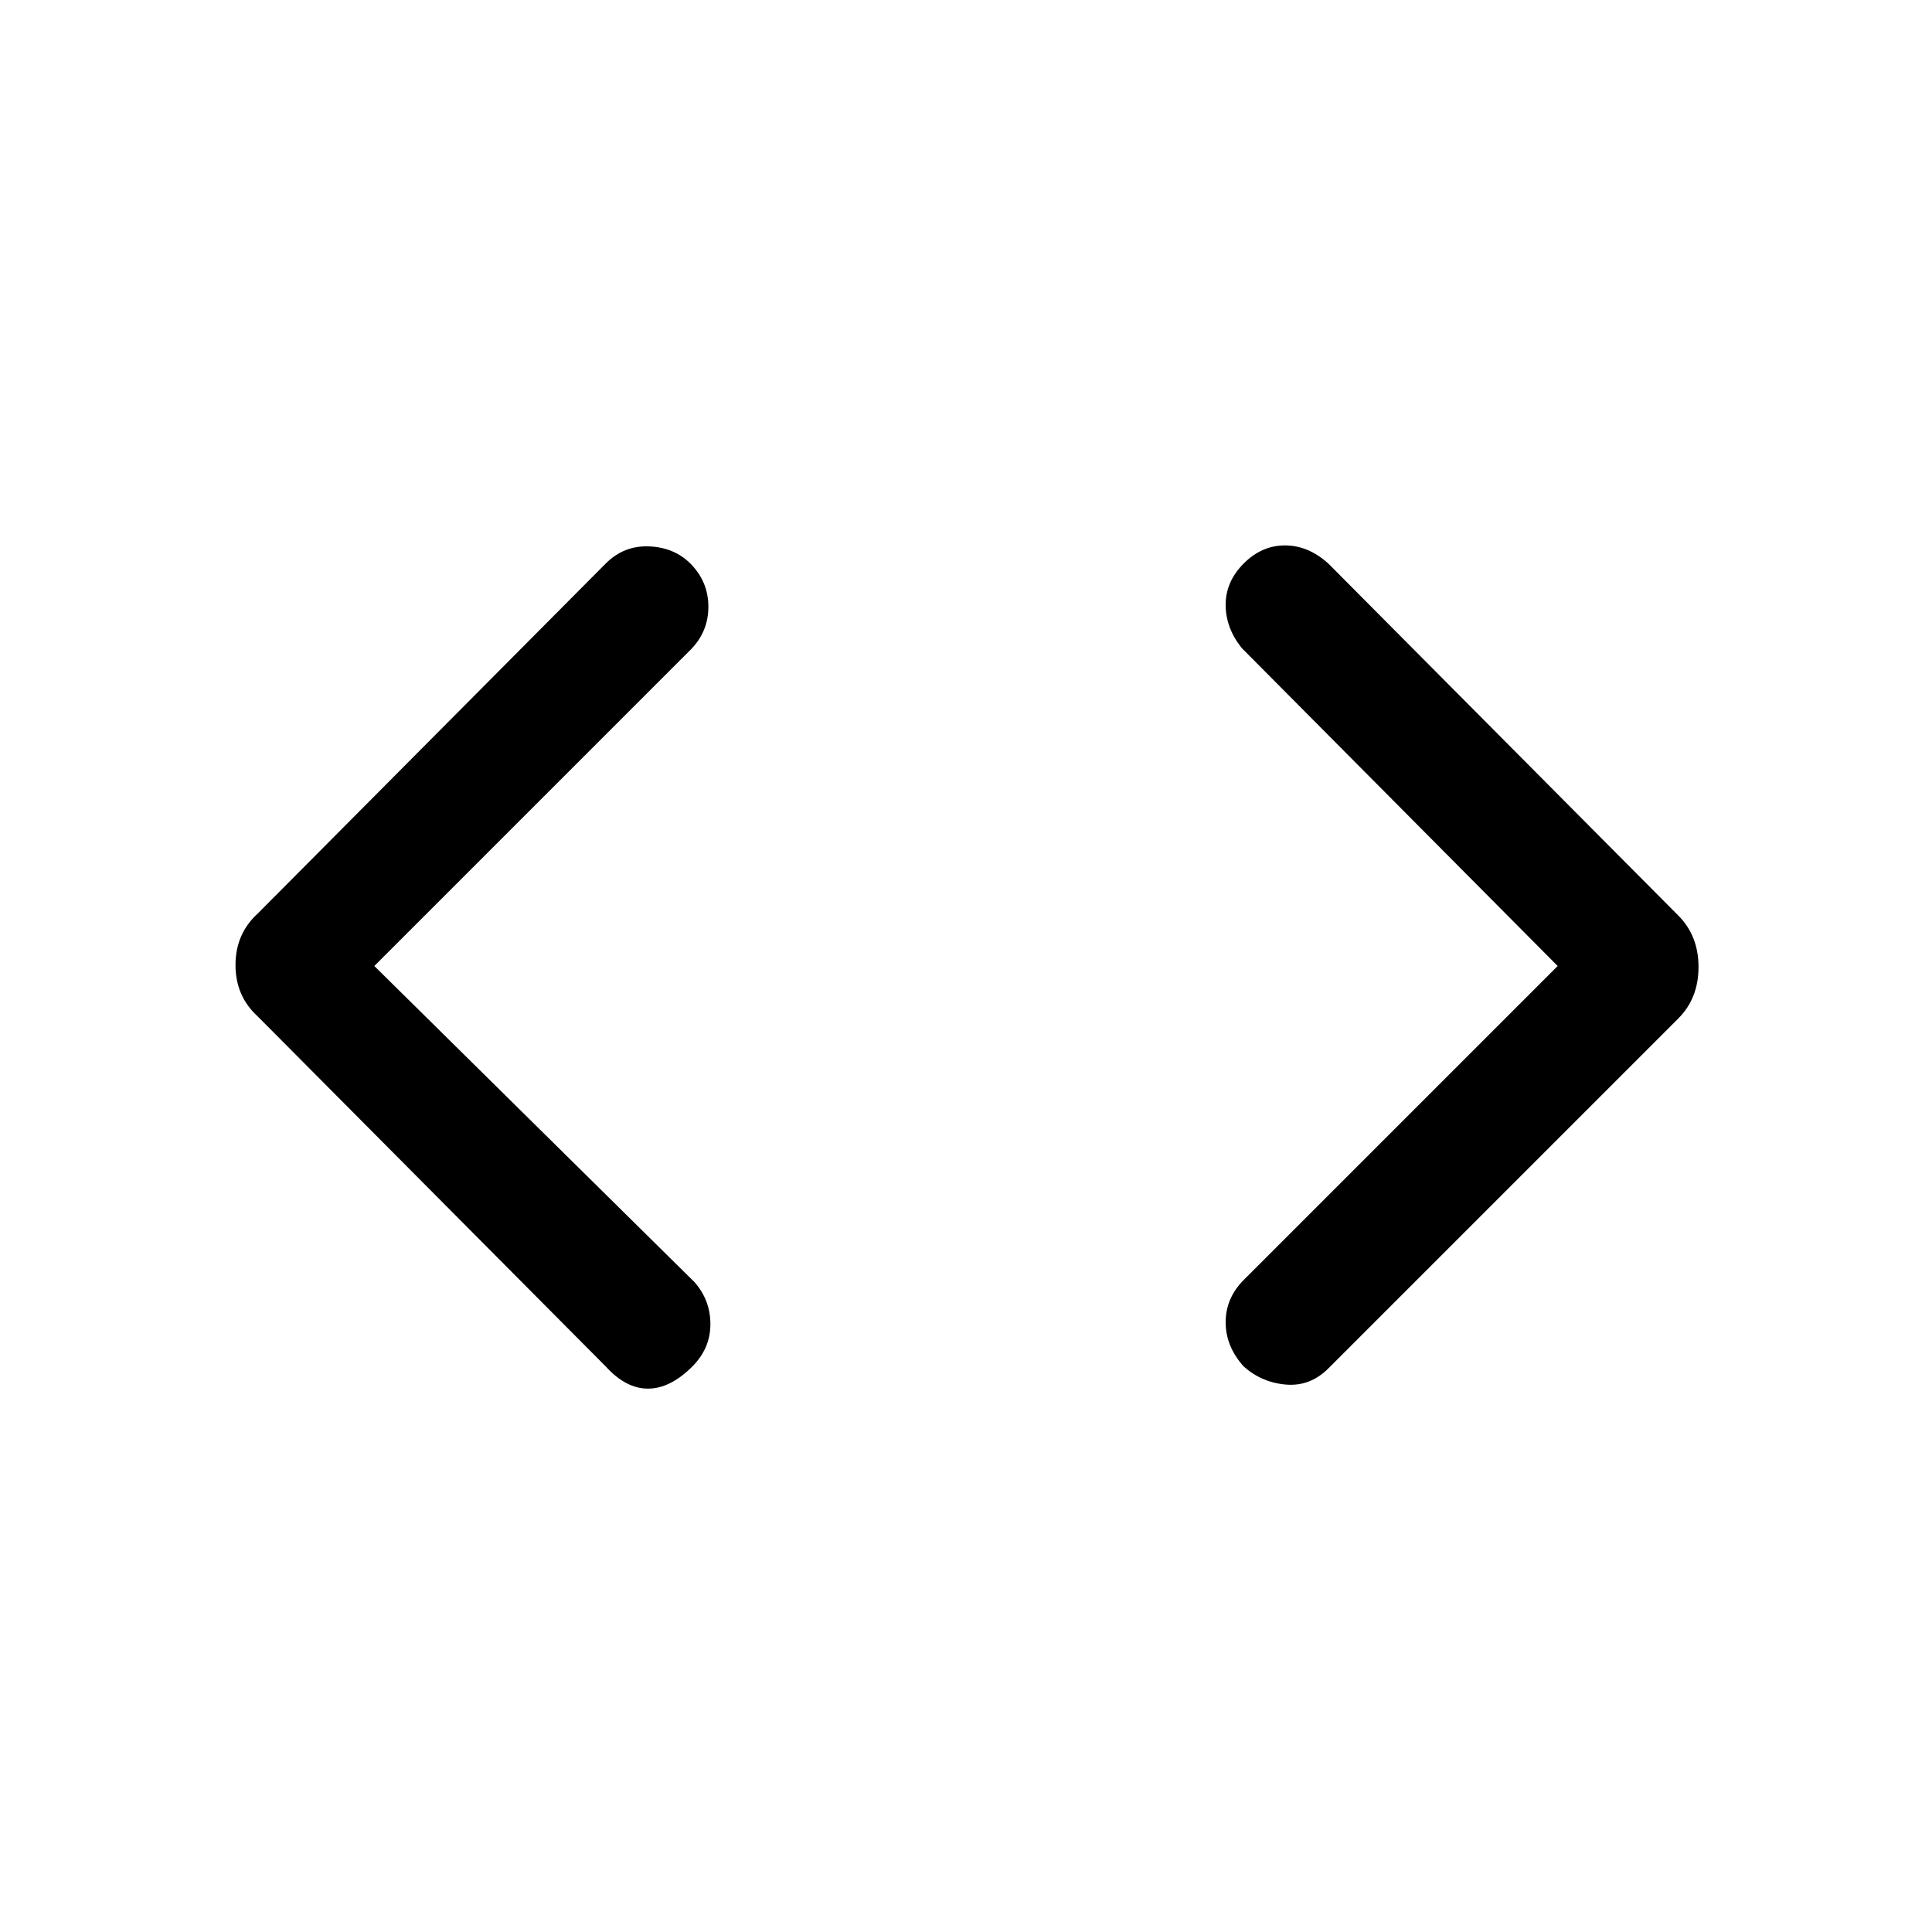 <svg xmlns="http://www.w3.org/2000/svg" height="20" width="20"><path d="M13.75 14.167q-.188.187-.438.166-.25-.021-.437-.187-.187-.208-.187-.458t.187-.438l3.25-3.25-3.271-3.292q-.166-.208-.166-.448 0-.239.187-.427.187-.187.427-.187t.448.187l3.625 3.646q.208.209.208.531 0 .323-.208.532Zm-7.479-.021-3.604-3.625q-.229-.209-.229-.531 0-.323.229-.532l3.604-3.625q.187-.187.448-.177.26.011.427.177.187.188.187.448 0 .261-.187.448L3.875 10l3.313 3.271q.166.187.166.437t-.187.438q-.229.229-.459.229-.229 0-.437-.229Z"/></svg>